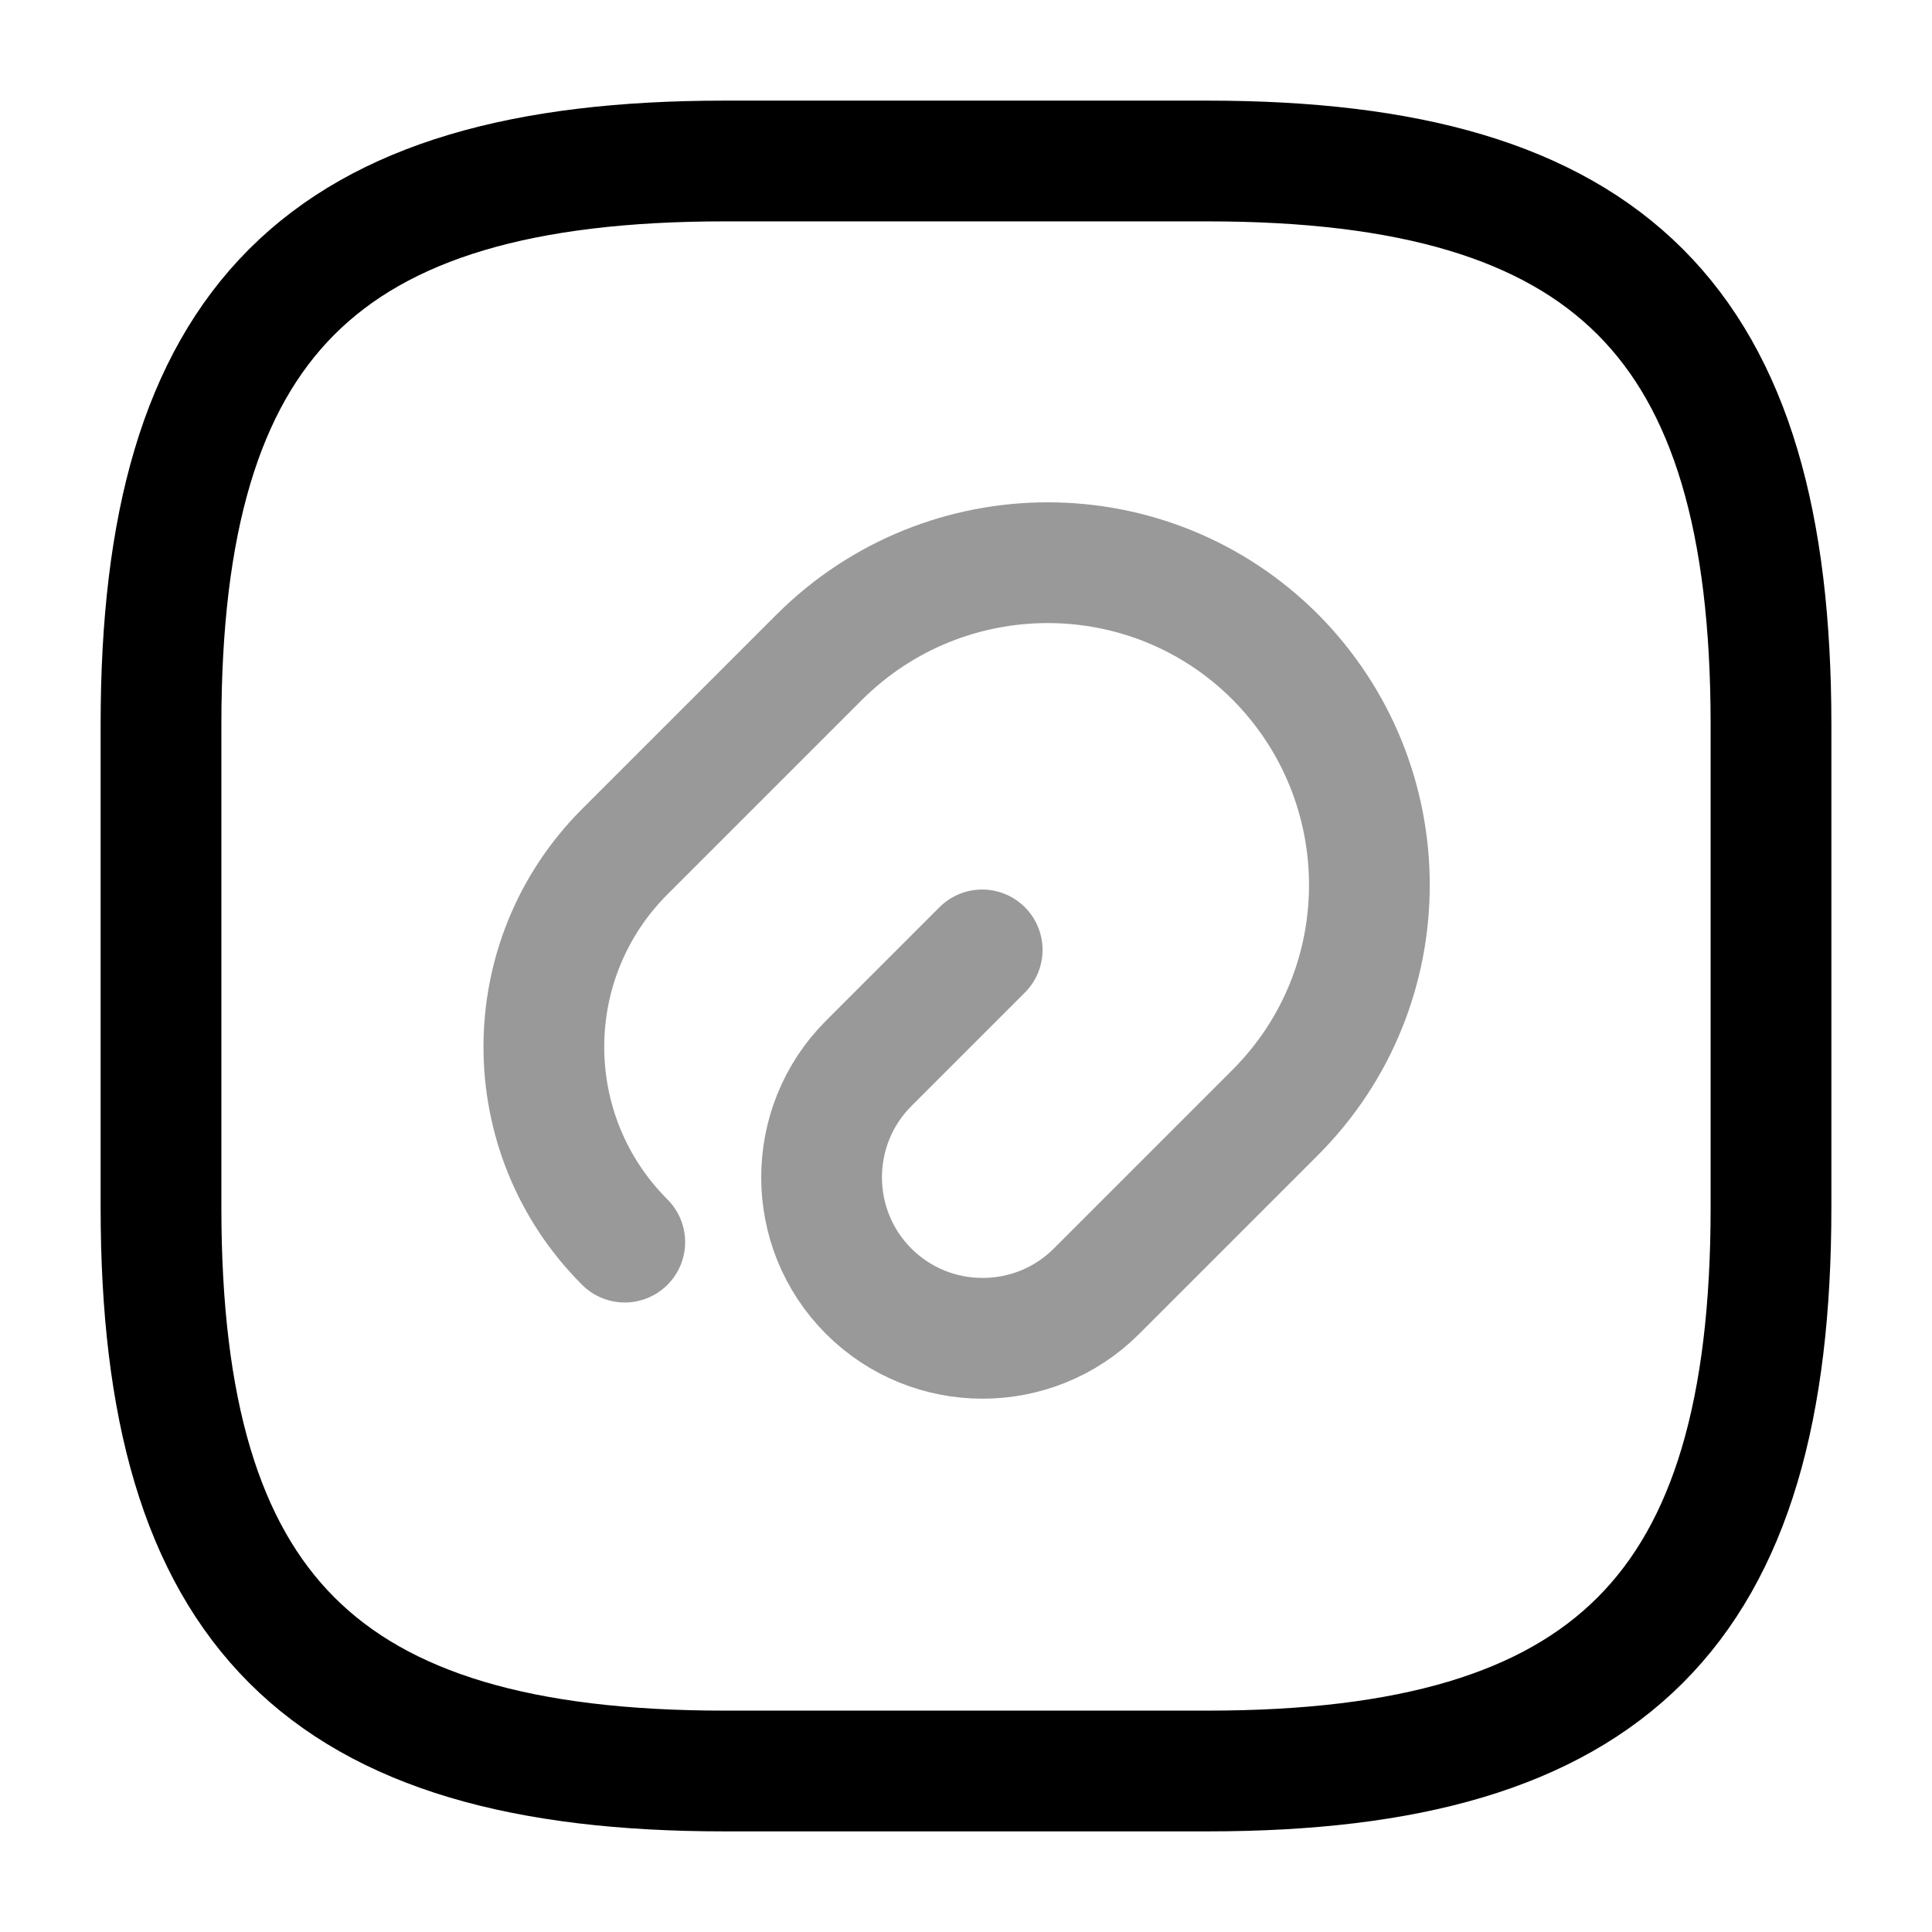 <svg width="24" height="24" viewBox="0 0 24 24" fill="none" xmlns="http://www.w3.org/2000/svg">
    <path opacity="0.4"
          d="M12.201 11.8L10.791 13.21C10.011 13.99 10.011 15.26 10.791 16.04C11.571 16.82 12.841 16.82 13.621 16.04L15.841 13.82C17.401 12.26 17.401 9.73 15.841 8.16C14.281 6.6 11.751 6.6 10.181 8.16L7.761 10.58C6.421 11.92 6.421 14.09 7.761 15.43"
          stroke="currentColor" stroke-width="1.5" stroke-linecap="round" stroke-linejoin="round"/>
    <path d="M9 22H15C20 22 22 20 22 15V9C22 4 20 2 15 2H9C4 2 2 4 2 9V15C2 20 4 22 9 22Z" stroke="currentColor"
          stroke-width="1.5" stroke-linecap="round" stroke-linejoin="round"/>
</svg>
